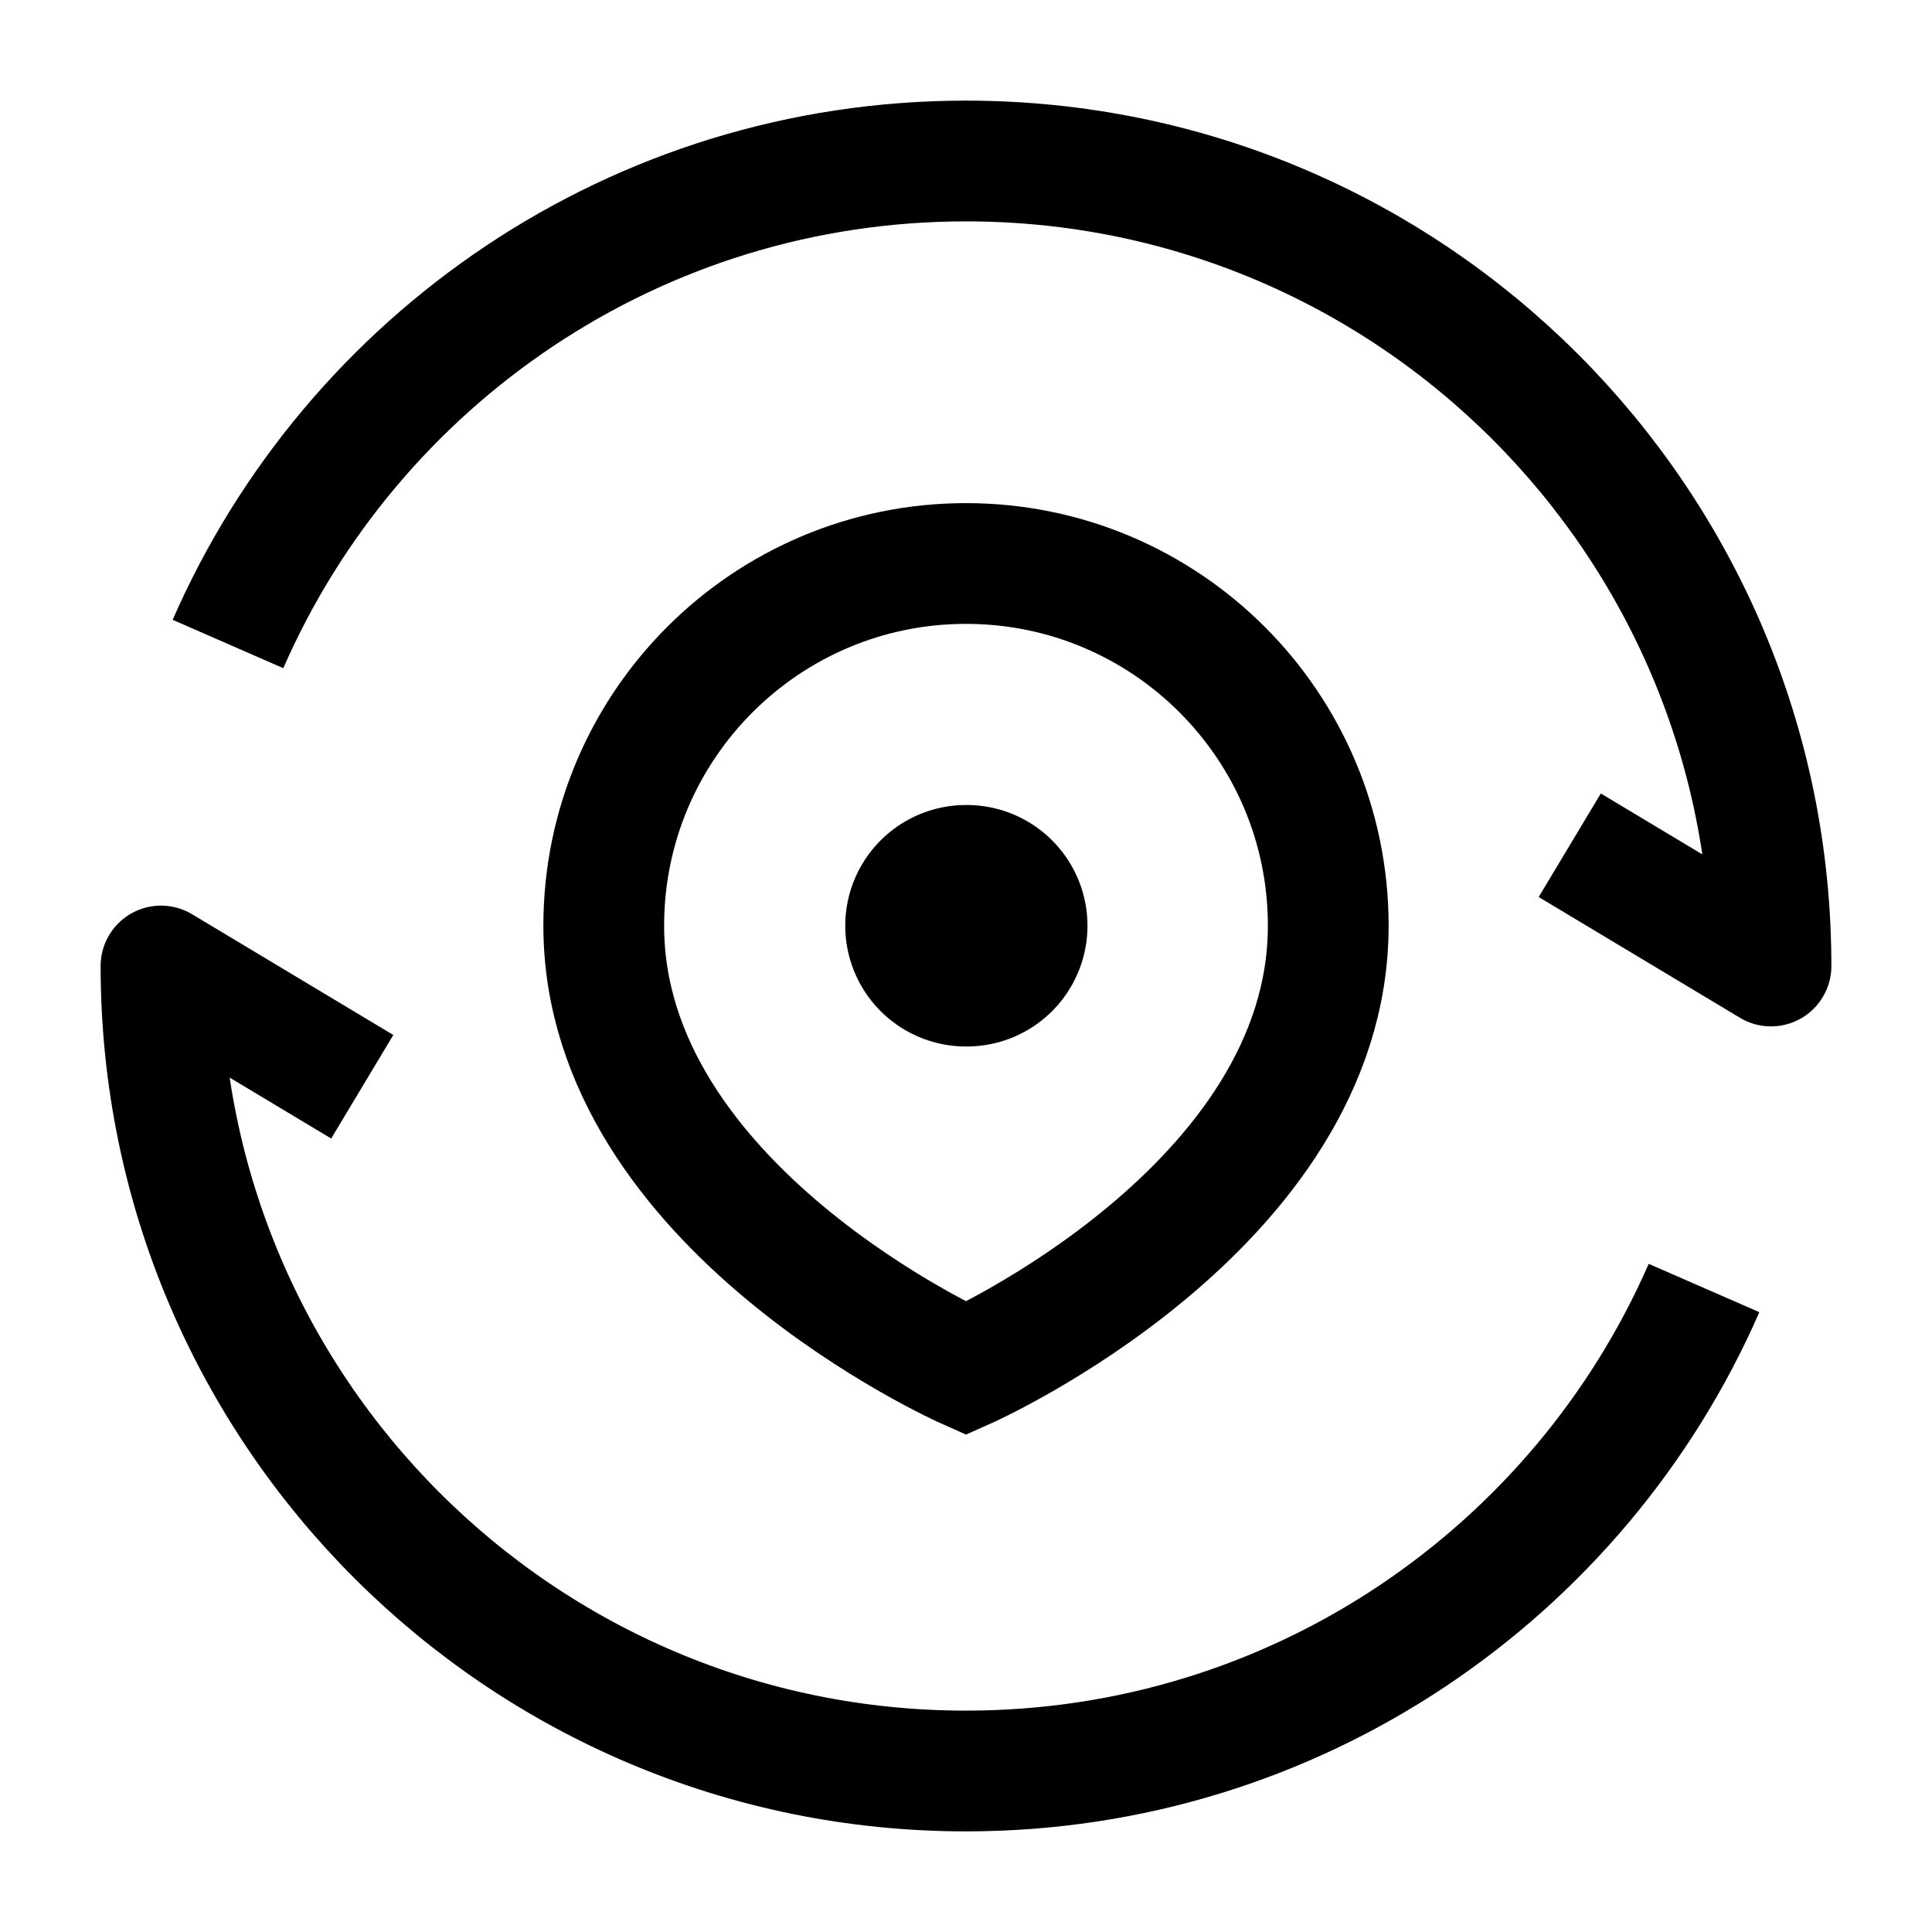 <svg width="24" height="24" viewBox="0 0 24 24" fill="none" xmlns="http://www.w3.org/2000/svg">
    <path d="M12 17C12 17 16.5 15 16.5 11.5C16.5 9.015 14.485 7 12 7C9.515 7 7.5 9.015 7.5 11.5C7.5 15 12 17 12 17Z" stroke="currentColor" stroke-width="1.5"/>
    <path d="M12 11.5H12.009" stroke="currentColor" stroke-width="3" stroke-linecap="round" stroke-linejoin="round"/>
    <path d="M19.5 10.5L22 12C22 6.477 17.523 2 12 2C7.899 2 4.375 4.468 2.832 8M4.5 13.5L2 12C2 17.523 6.477 22 12 22C16.101 22 19.625 19.532 21.168 16" stroke="currentColor" stroke-width="1.5" stroke-linejoin="round"/>
</svg>
